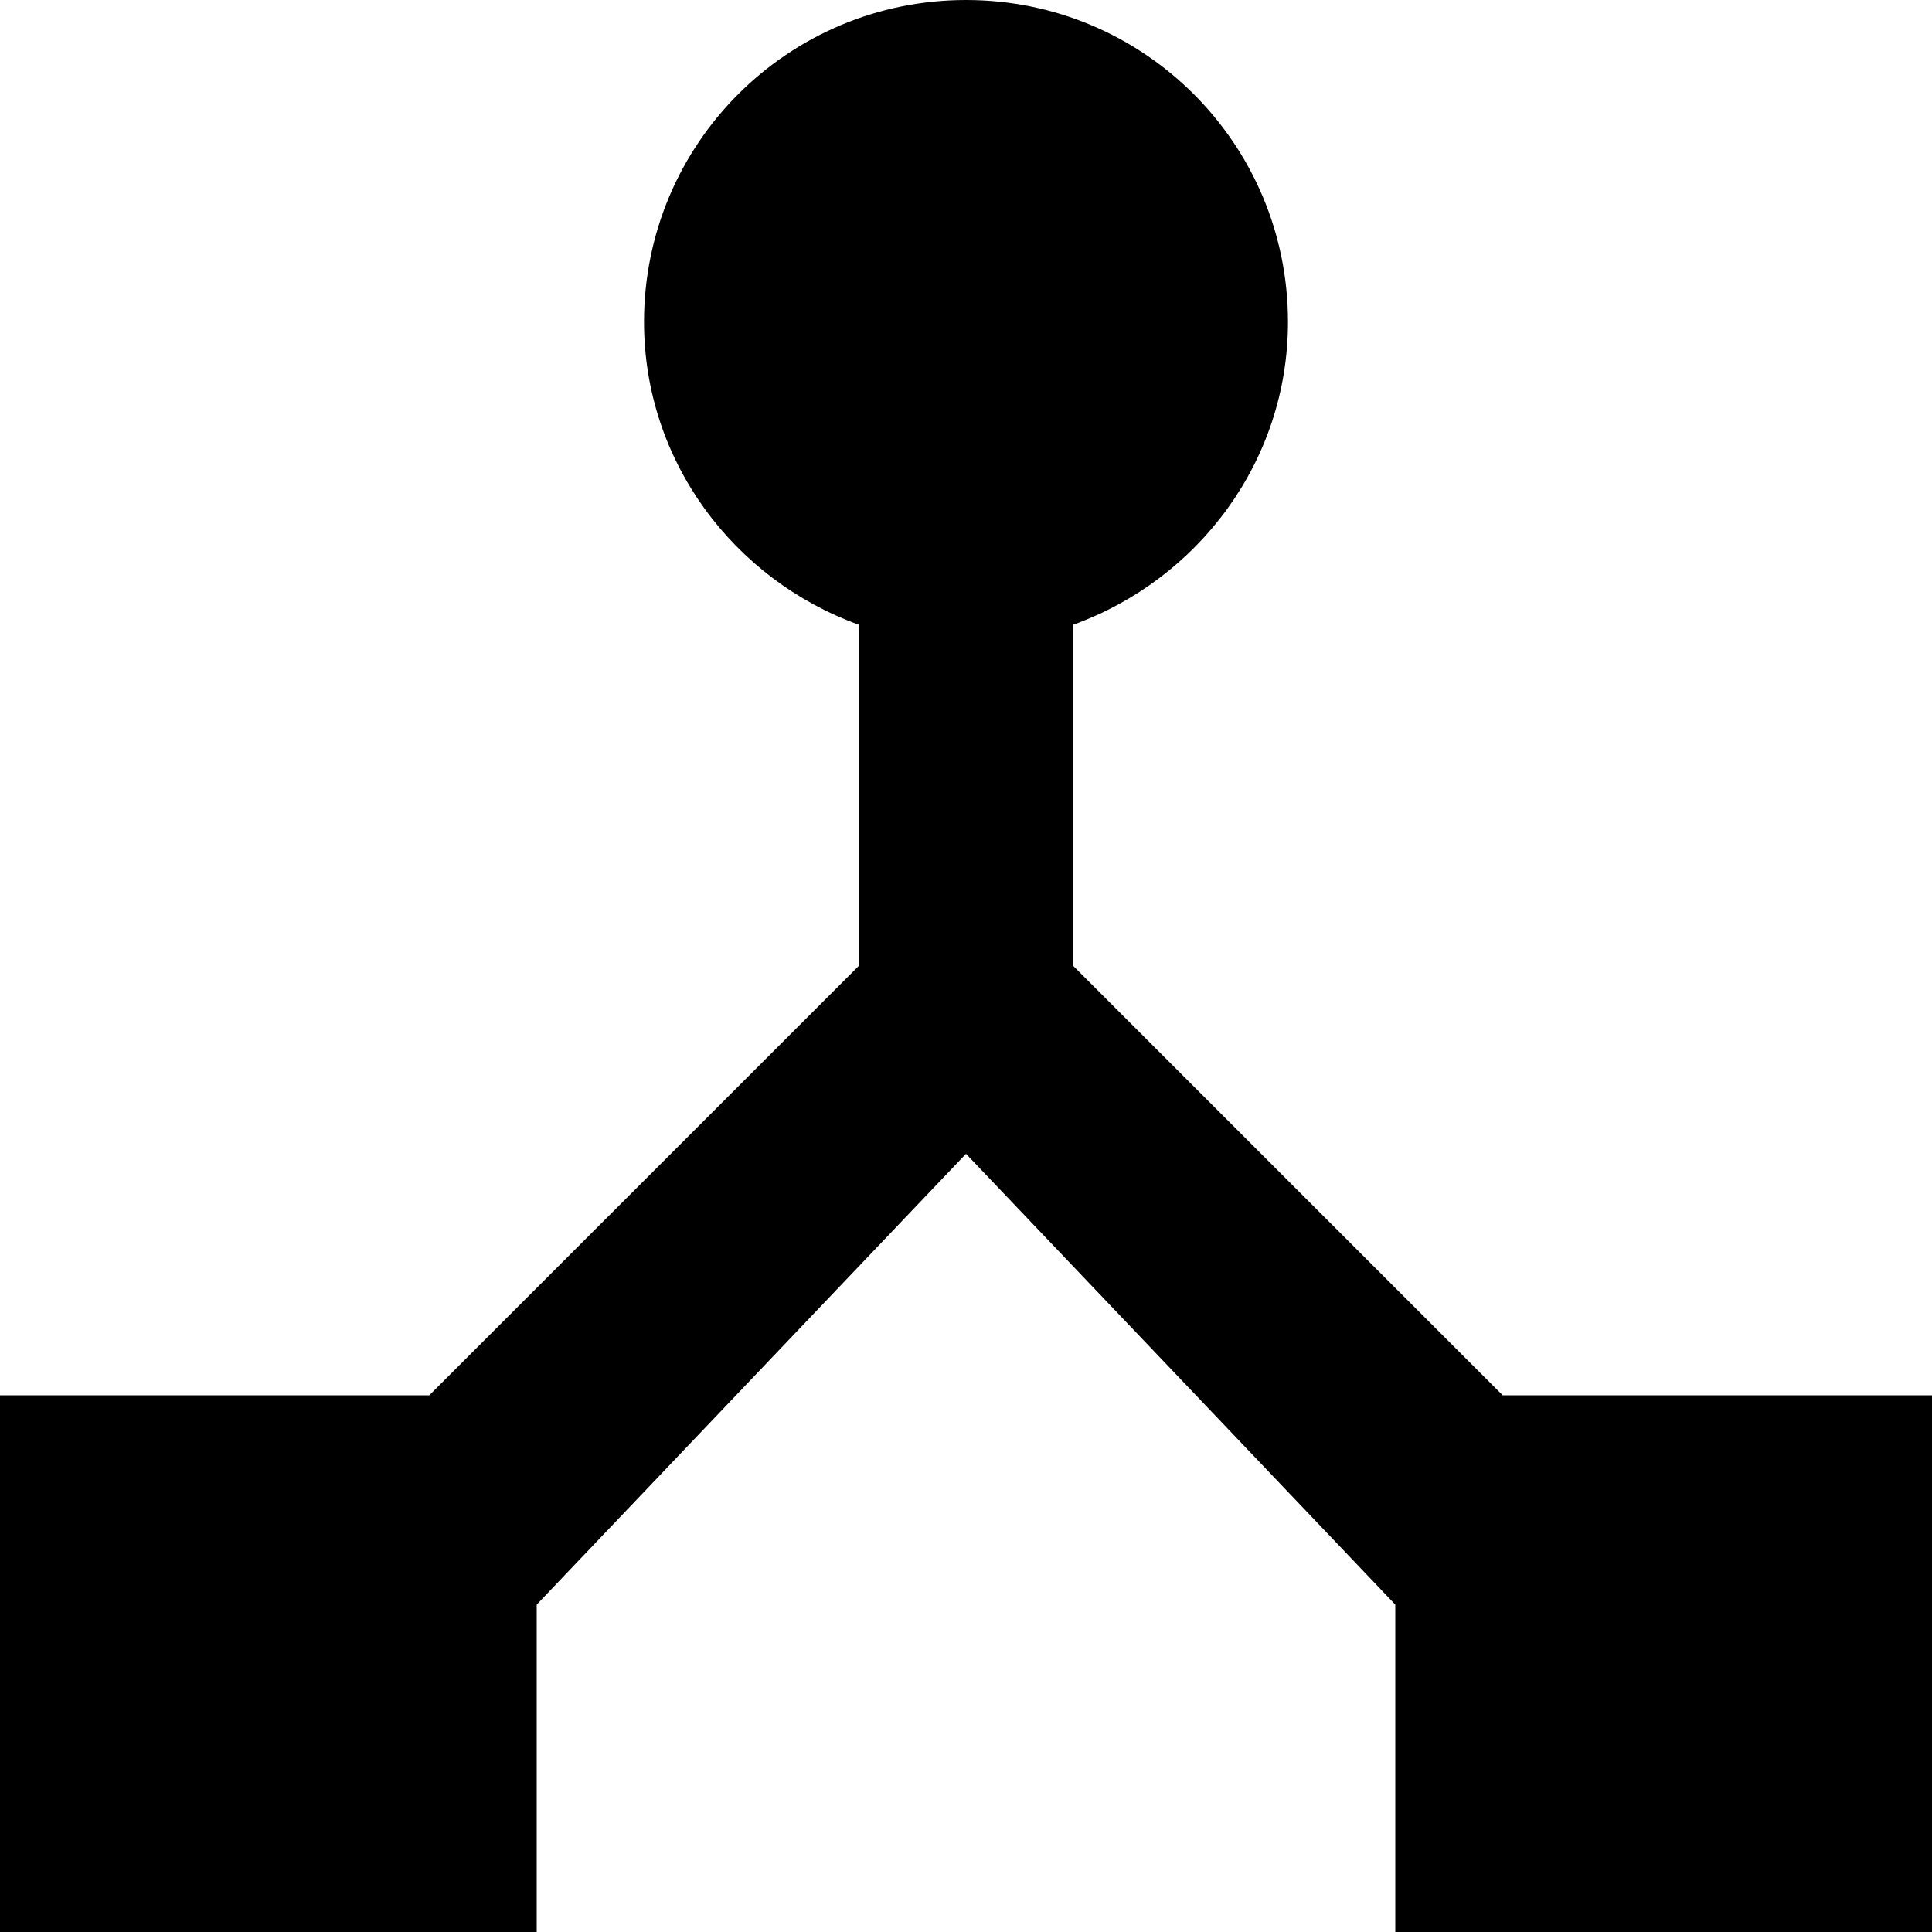 <?xml version="1.0" encoding="UTF-8"?>
<svg width="29px" height="29px" viewBox="0 0 29 29" version="1.1" xmlns="http://www.w3.org/2000/svg" xmlns:xlink="http://www.w3.org/1999/xlink">
    <!-- Generator: Sketch 52.6 (67491) - http://www.bohemiancoding.com/sketch -->
    <title>device_hub-24px</title>
    <desc>Created with Sketch.</desc>
    <g id="Page-2" stroke="none" stroke-width="1" fill="none" fill-rule="evenodd">
        <g id="Desktop-HD" transform="translate(-478, -553)">
            <g id="Group-8" transform="translate(276, 534)">
                <g id="device_hub-24px" transform="translate(197, 14)">
                    <polygon id="Path" points="0 0 38 0 38 38 0 38"></polygon>
                    <path d="M27.556,25.944 L21.111,19.5 L21.111,14.377 C22.98,13.7 24.333,11.928 24.333,9.833 C24.333,7.159 22.174,5 19.5,5 C16.826,5 14.667,7.159 14.667,9.833 C14.667,11.928 16.02,13.7 17.889,14.377 L17.889,19.5 L11.444,25.944 L5,25.944 L5,34 L13.056,34 L13.056,29.086 L19.5,22.319 L25.944,29.086 L25.944,34 L34,34 L34,25.944 L27.556,25.944 Z" id="Path" fill="#000000"></path>
                    <polygon id="Path" points="0 0 38 0 38 38 0 38"></polygon>
                </g>
            </g>
        </g>
    </g>
</svg>